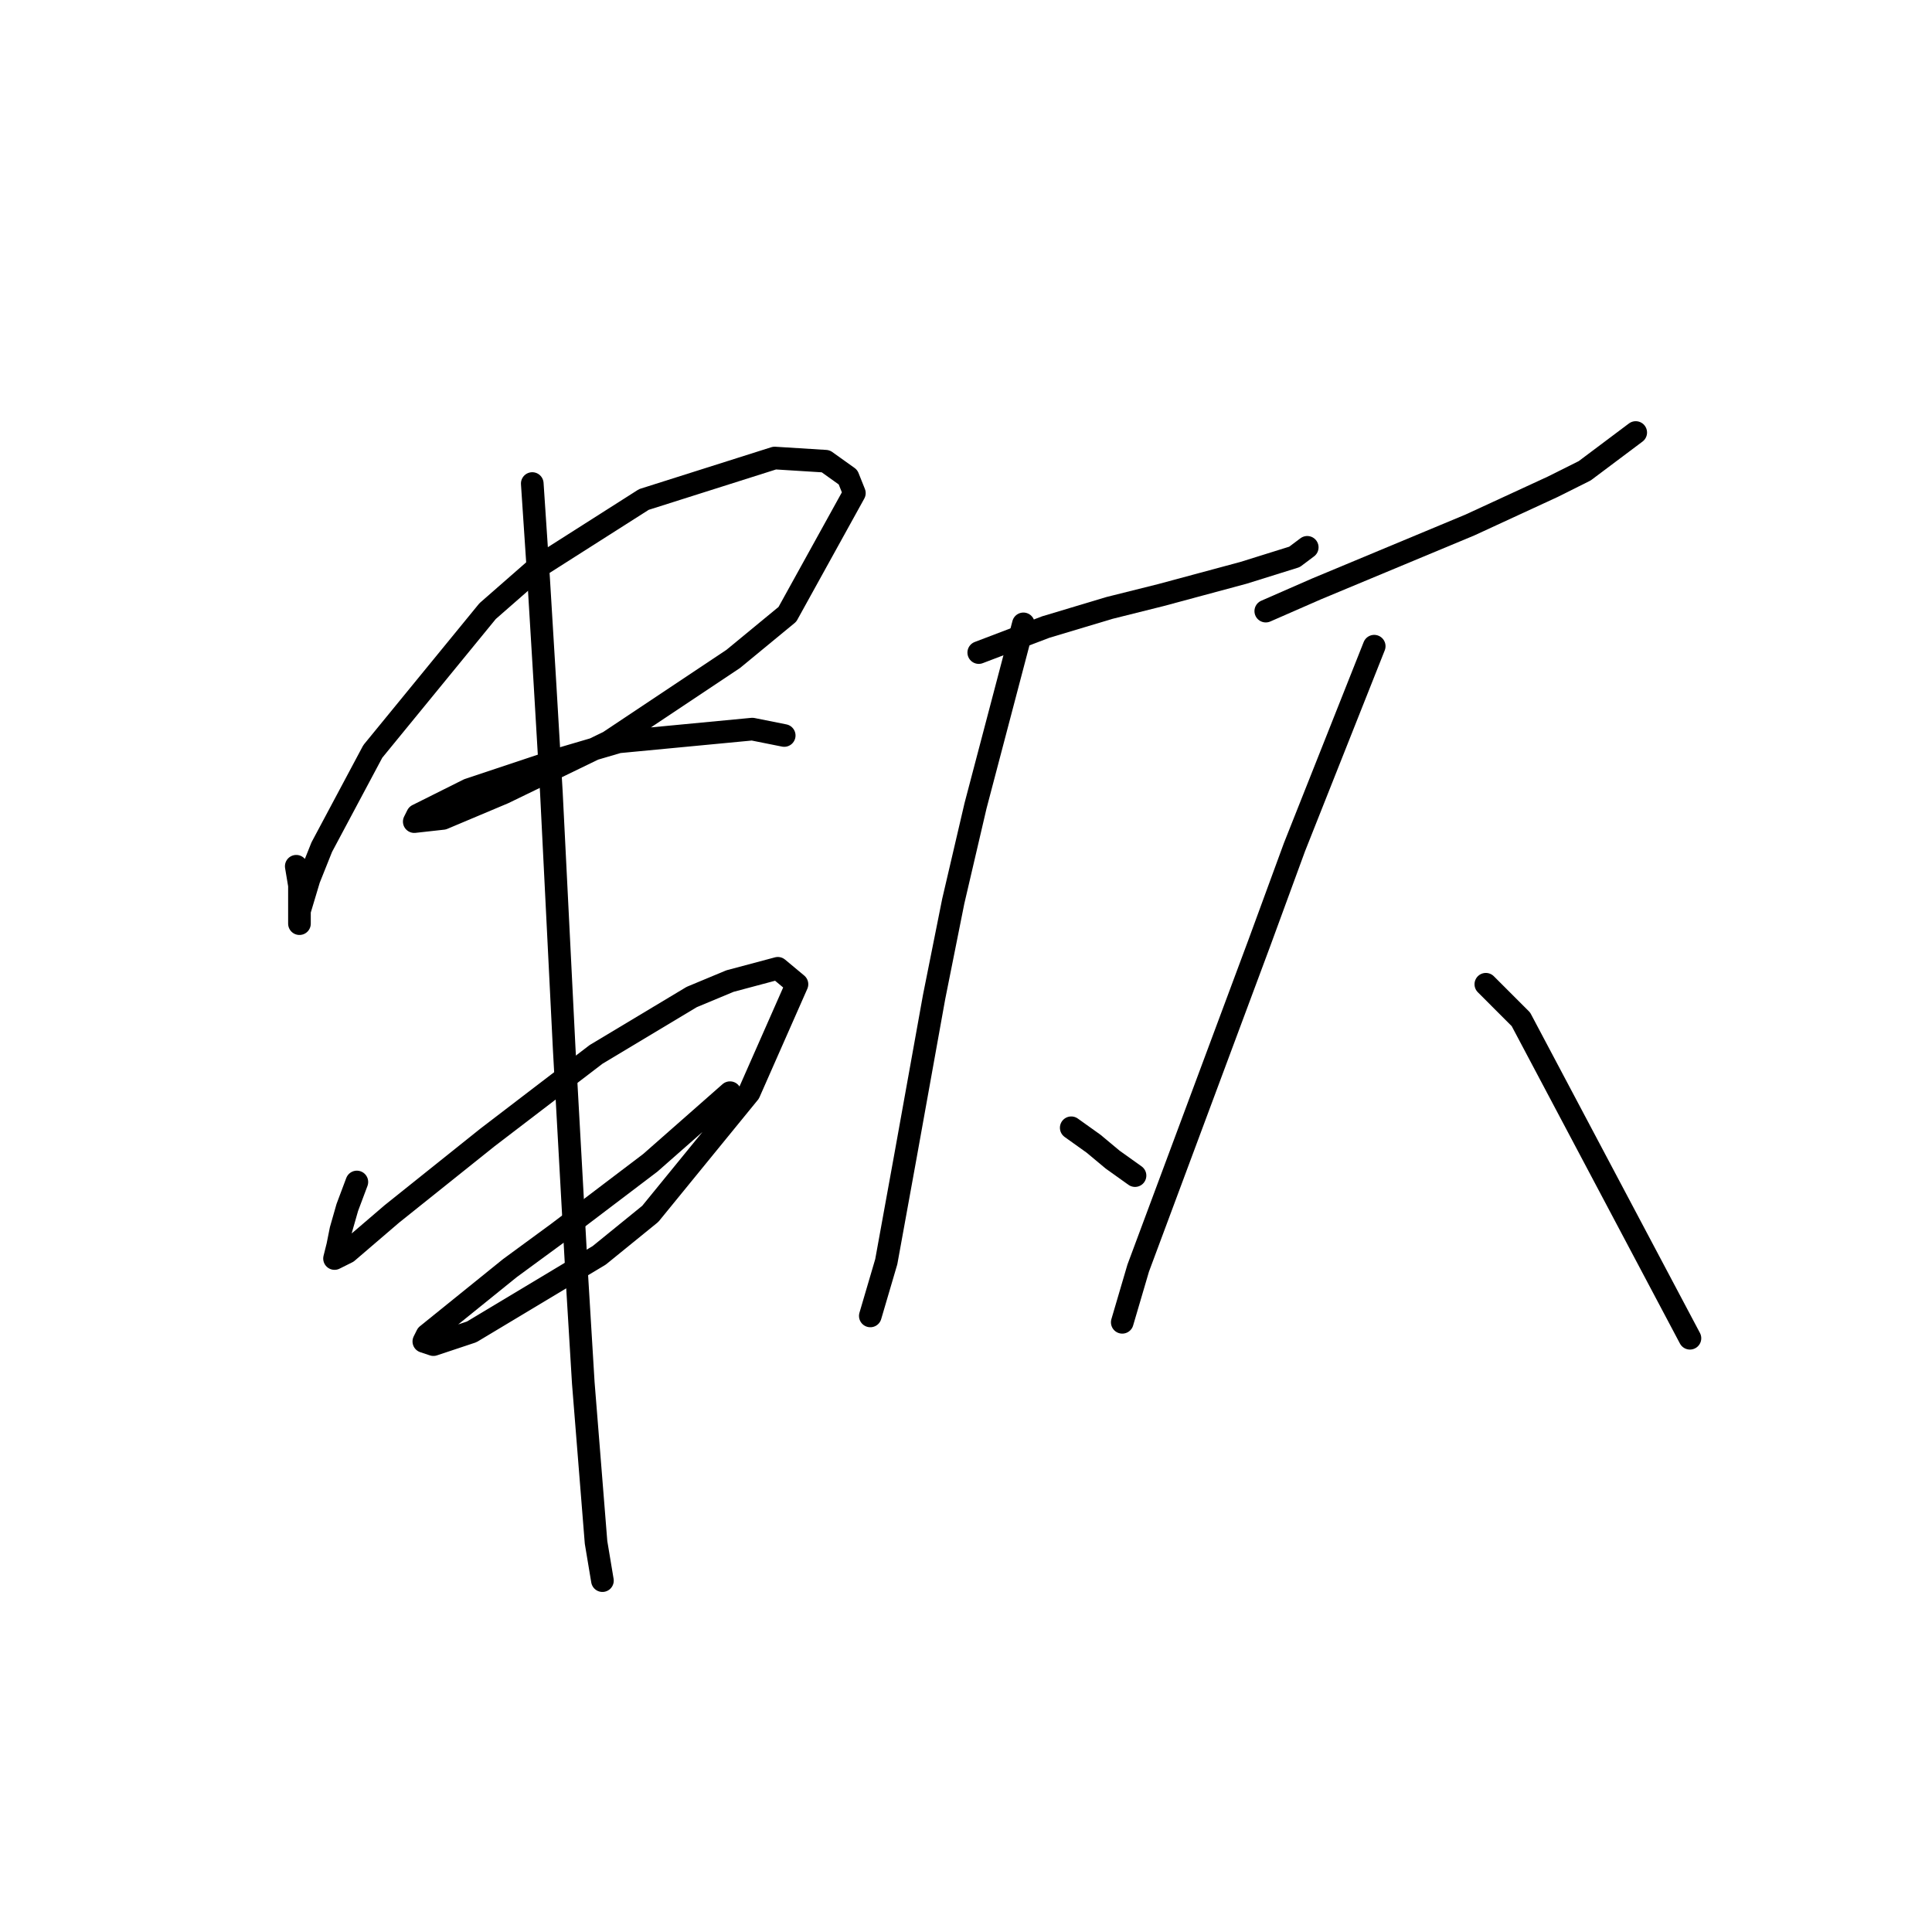 <?xml version="1.0" standalone="no"?>
    <svg width="256" height="256" xmlns="http://www.w3.org/2000/svg" version="1.1">
    <polyline stroke="black" stroke-width="3" stroke-linecap="round" fill="transparent" stroke-linejoin="round" points="39.256 114.783 39.679 117.318 39.679 119.009 39.679 121.544 39.679 122.389 39.679 121.967 39.679 120.699 40.947 116.473 42.637 112.247 49.398 99.57 64.612 80.976 71.373 75.06 85.318 66.185 102.644 60.692 109.406 61.114 112.364 63.227 113.209 65.34 104.335 81.398 97.151 87.315 80.67 98.302 66.724 105.063 58.695 108.444 54.892 108.867 55.315 108.021 62.076 104.641 74.754 100.415 81.938 98.302 99.686 96.612 103.912 97.457 103.912 97.457 " />
        <polyline stroke="black" stroke-width="3" stroke-linecap="round" fill="transparent" stroke-linejoin="round" points="47.286 156.619 46.018 159.999 45.173 162.957 44.75 165.07 44.327 166.761 46.018 165.915 51.934 160.844 64.612 150.702 78.979 139.715 91.657 132.109 96.728 129.996 103.067 128.305 105.602 130.418 99.264 144.786 86.163 160.844 79.402 166.338 62.499 176.48 57.428 178.17 56.16 177.748 56.582 176.903 67.57 168.028 73.908 163.38 86.163 154.083 96.728 144.786 96.728 144.786 " />
        <polyline stroke="black" stroke-width="3" stroke-linecap="round" fill="transparent" stroke-linejoin="round" points="70.528 64.072 71.373 76.75 72.218 90.695 73.063 105.063 74.754 138.87 76.444 169.296 77.289 183.242 78.979 204.371 79.825 209.442 79.825 209.442 " />
        <polyline stroke="black" stroke-width="3" stroke-linecap="round" fill="transparent" stroke-linejoin="round" points="129.69 86.469 138.564 83.089 147.016 80.553 153.777 78.863 164.764 75.905 171.526 73.792 173.216 72.524 173.216 72.524 " />
        <polyline stroke="black" stroke-width="3" stroke-linecap="round" fill="transparent" stroke-linejoin="round" points="135.606 82.666 129.267 106.754 126.309 119.431 123.773 132.109 119.97 153.238 117.435 167.183 115.322 174.367 115.322 174.367 " />
        <polyline stroke="black" stroke-width="3" stroke-linecap="round" fill="transparent" stroke-linejoin="round" points="141.945 149.435 144.903 151.548 147.438 153.661 150.396 155.773 150.396 155.773 " />
        <polyline stroke="black" stroke-width="3" stroke-linecap="round" fill="transparent" stroke-linejoin="round" points="167.722 80.976 174.484 78.018 194.768 69.566 205.755 64.495 209.981 62.382 215.052 58.579 216.742 57.311 216.742 57.311 " />
        <polyline stroke="black" stroke-width="3" stroke-linecap="round" fill="transparent" stroke-linejoin="round" points="182.09 85.624 171.526 112.247 166.877 124.925 158.848 146.477 150.819 168.028 148.706 175.212 148.706 175.212 " />
        <polyline stroke="black" stroke-width="3" stroke-linecap="round" fill="transparent" stroke-linejoin="round" points="196.881 130.418 201.529 135.067 223.926 177.325 223.926 177.325 " />
        </svg>